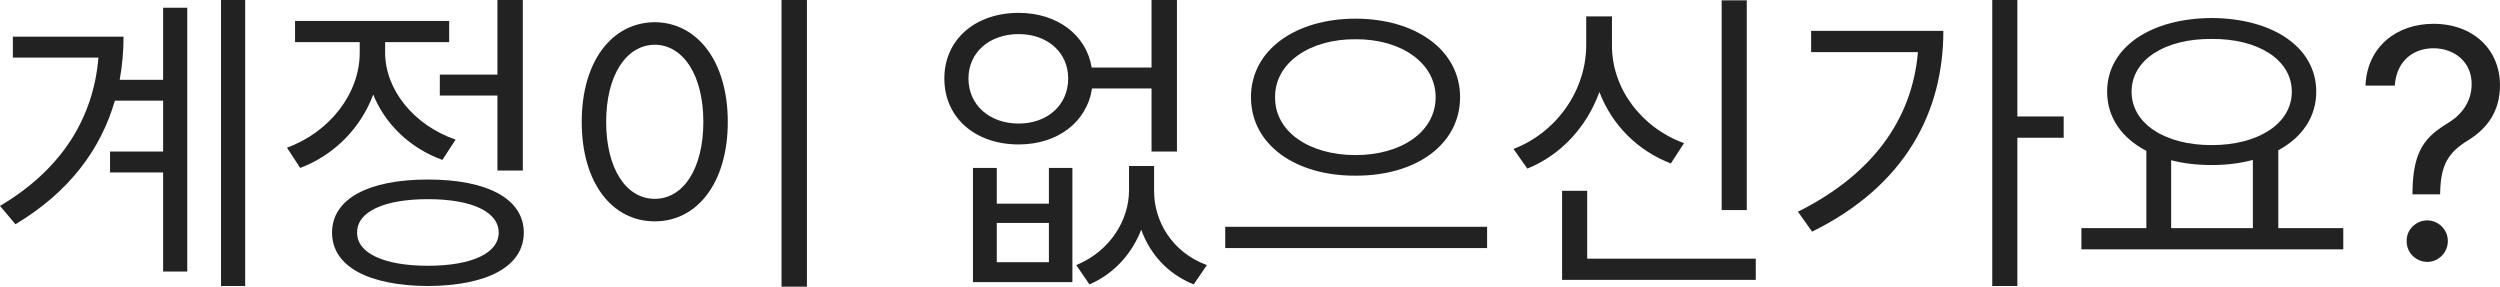 <svg width="122" height="14" viewBox="0 0 122 14" fill="none" xmlns="http://www.w3.org/2000/svg">
<path d="M11.964 0V13.958H10.786V0H11.964ZM9.138 0.377V13.251H7.96V8.415H5.37V7.395H7.96V4.914H5.605C4.922 7.277 3.391 9.365 0.754 10.943L0 10.048C3.038 8.251 4.561 5.731 4.804 2.81H0.628V1.79H6.029C6.029 2.504 5.966 3.211 5.841 3.894H7.96V0.377H9.138Z" fill="#222222"/>
<path d="M25.514 0V8.321H24.274V4.663H21.463V3.642H24.274V0H25.514ZM20.882 8.761C23.787 8.761 25.561 9.703 25.561 11.351C25.561 13 23.787 13.942 20.882 13.958C17.978 13.942 16.204 13 16.204 11.351C16.204 9.703 17.978 8.761 20.882 8.761ZM20.882 9.719C18.747 9.719 17.413 10.331 17.428 11.351C17.413 12.356 18.747 12.969 20.882 12.969C23.017 12.969 24.336 12.356 24.336 11.351C24.336 10.331 23.017 9.719 20.882 9.719ZM18.794 2.559C18.794 4.38 20.192 6.107 22.233 6.814L21.589 7.803C20.019 7.238 18.802 6.068 18.213 4.616C17.601 6.257 16.306 7.568 14.649 8.196L14.005 7.206C16.078 6.453 17.554 4.569 17.554 2.575V2.057H14.398V1.021H21.919V2.057H18.794V2.559Z" fill="#222222"/>
<path d="M39.378 0V13.989H38.138V0H39.378ZM31.952 1.083C34.024 1.099 35.516 2.983 35.516 5.95C35.516 8.918 34.024 10.802 31.952 10.802C29.864 10.802 28.388 8.918 28.388 5.95C28.388 2.983 29.864 1.099 31.952 1.083ZM31.952 2.182C30.555 2.198 29.581 3.674 29.581 5.95C29.581 8.227 30.555 9.703 31.952 9.703C33.349 9.703 34.323 8.227 34.323 5.95C34.323 3.674 33.349 2.198 31.952 2.182Z" fill="#222222"/>
<path d="M48.643 8.196V9.938H51.186V8.196H52.333V13.769H47.481V8.196H48.643ZM48.643 12.796H51.186V10.88H48.643V12.796ZM56.32 9.295C56.305 10.771 57.184 12.309 58.895 12.937L58.252 13.879C56.964 13.361 56.116 12.38 55.692 11.21C55.245 12.356 54.397 13.345 53.165 13.879L52.521 12.937C54.201 12.246 55.096 10.708 55.096 9.295V8.101H56.32V9.295ZM49.711 0.628C51.579 0.628 53.008 1.688 53.275 3.297H56.195V0H57.435V7.395H56.195V4.318H53.29C53.039 5.966 51.602 7.049 49.711 7.049C47.591 7.049 46.084 5.746 46.084 3.831C46.084 1.931 47.591 0.628 49.711 0.628ZM49.711 1.664C48.282 1.664 47.261 2.559 47.261 3.831C47.261 5.118 48.282 6.029 49.711 6.029C51.123 6.029 52.128 5.118 52.128 3.831C52.128 2.559 51.123 1.664 49.711 1.664Z" fill="#222222"/>
<path d="M66.15 0.911C69.07 0.911 71.252 2.434 71.252 4.742C71.252 7.065 69.07 8.588 66.15 8.572C63.229 8.588 61.047 7.065 61.047 4.742C61.047 2.434 63.229 0.911 66.15 0.911ZM66.15 1.915C63.904 1.9 62.209 3.077 62.224 4.742C62.209 6.437 63.904 7.568 66.15 7.568C68.379 7.568 70.059 6.437 70.059 4.742C70.059 3.077 68.379 1.9 66.15 1.915ZM72.571 11.069V12.105H59.791V11.069H72.571Z" fill="#222222"/>
<path d="M85.242 0.016V10.252H84.017V0.016H85.242ZM85.682 12.623V13.659H76.23V9.31H77.455V12.623H85.682ZM78.664 2.198C78.648 4.318 80.108 6.233 82.18 6.987L81.537 7.976C79.92 7.356 78.664 6.1 78.051 4.49C77.431 6.202 76.159 7.575 74.534 8.227L73.859 7.269C75.979 6.453 77.407 4.396 77.407 2.198V0.801H78.664V2.198Z" fill="#222222"/>
<path d="M98.447 0V5.684H100.708V6.72H98.447V13.958H97.222V0H98.447ZM94.836 1.507C94.836 5.464 92.983 9.059 88.43 11.304L87.739 10.331C91.35 8.533 93.313 5.848 93.595 2.543H88.383V1.507H94.836Z" fill="#222222"/>
<path d="M114.352 11.132V12.168H101.572V11.132H104.743V7.363C103.55 6.743 102.828 5.739 102.828 4.475C102.828 2.308 104.948 0.895 107.931 0.879C110.914 0.895 113.033 2.308 113.033 4.475C113.033 5.715 112.335 6.712 111.181 7.332V11.132H114.352ZM107.931 1.9C105.638 1.884 104.021 2.92 104.021 4.475C104.021 6.029 105.638 7.081 107.931 7.081C110.207 7.081 111.84 6.029 111.84 4.475C111.84 2.92 110.207 1.884 107.931 1.9ZM105.952 11.132H109.94V7.803C109.336 7.968 108.661 8.054 107.931 8.054C107.216 8.054 106.549 7.976 105.952 7.819V11.132Z" fill="#222222"/>
<path d="M117.728 9.405C117.744 7.301 118.388 6.657 119.471 5.998C120.115 5.605 120.617 4.977 120.617 4.098C120.617 3.03 119.785 2.355 118.749 2.355C117.854 2.355 116.959 2.889 116.865 4.176H115.436C115.515 2.277 116.959 1.162 118.749 1.162C120.711 1.162 121.999 2.434 121.999 4.161C121.999 5.385 121.418 6.249 120.445 6.845C119.471 7.442 119.11 8.039 119.079 9.405V9.483H117.728V9.405ZM118.451 12.78C117.901 12.78 117.43 12.325 117.446 11.76C117.43 11.21 117.901 10.755 118.451 10.755C119 10.755 119.455 11.21 119.455 11.76C119.455 12.325 119 12.78 118.451 12.78Z" fill="#222222"/>
</svg>

